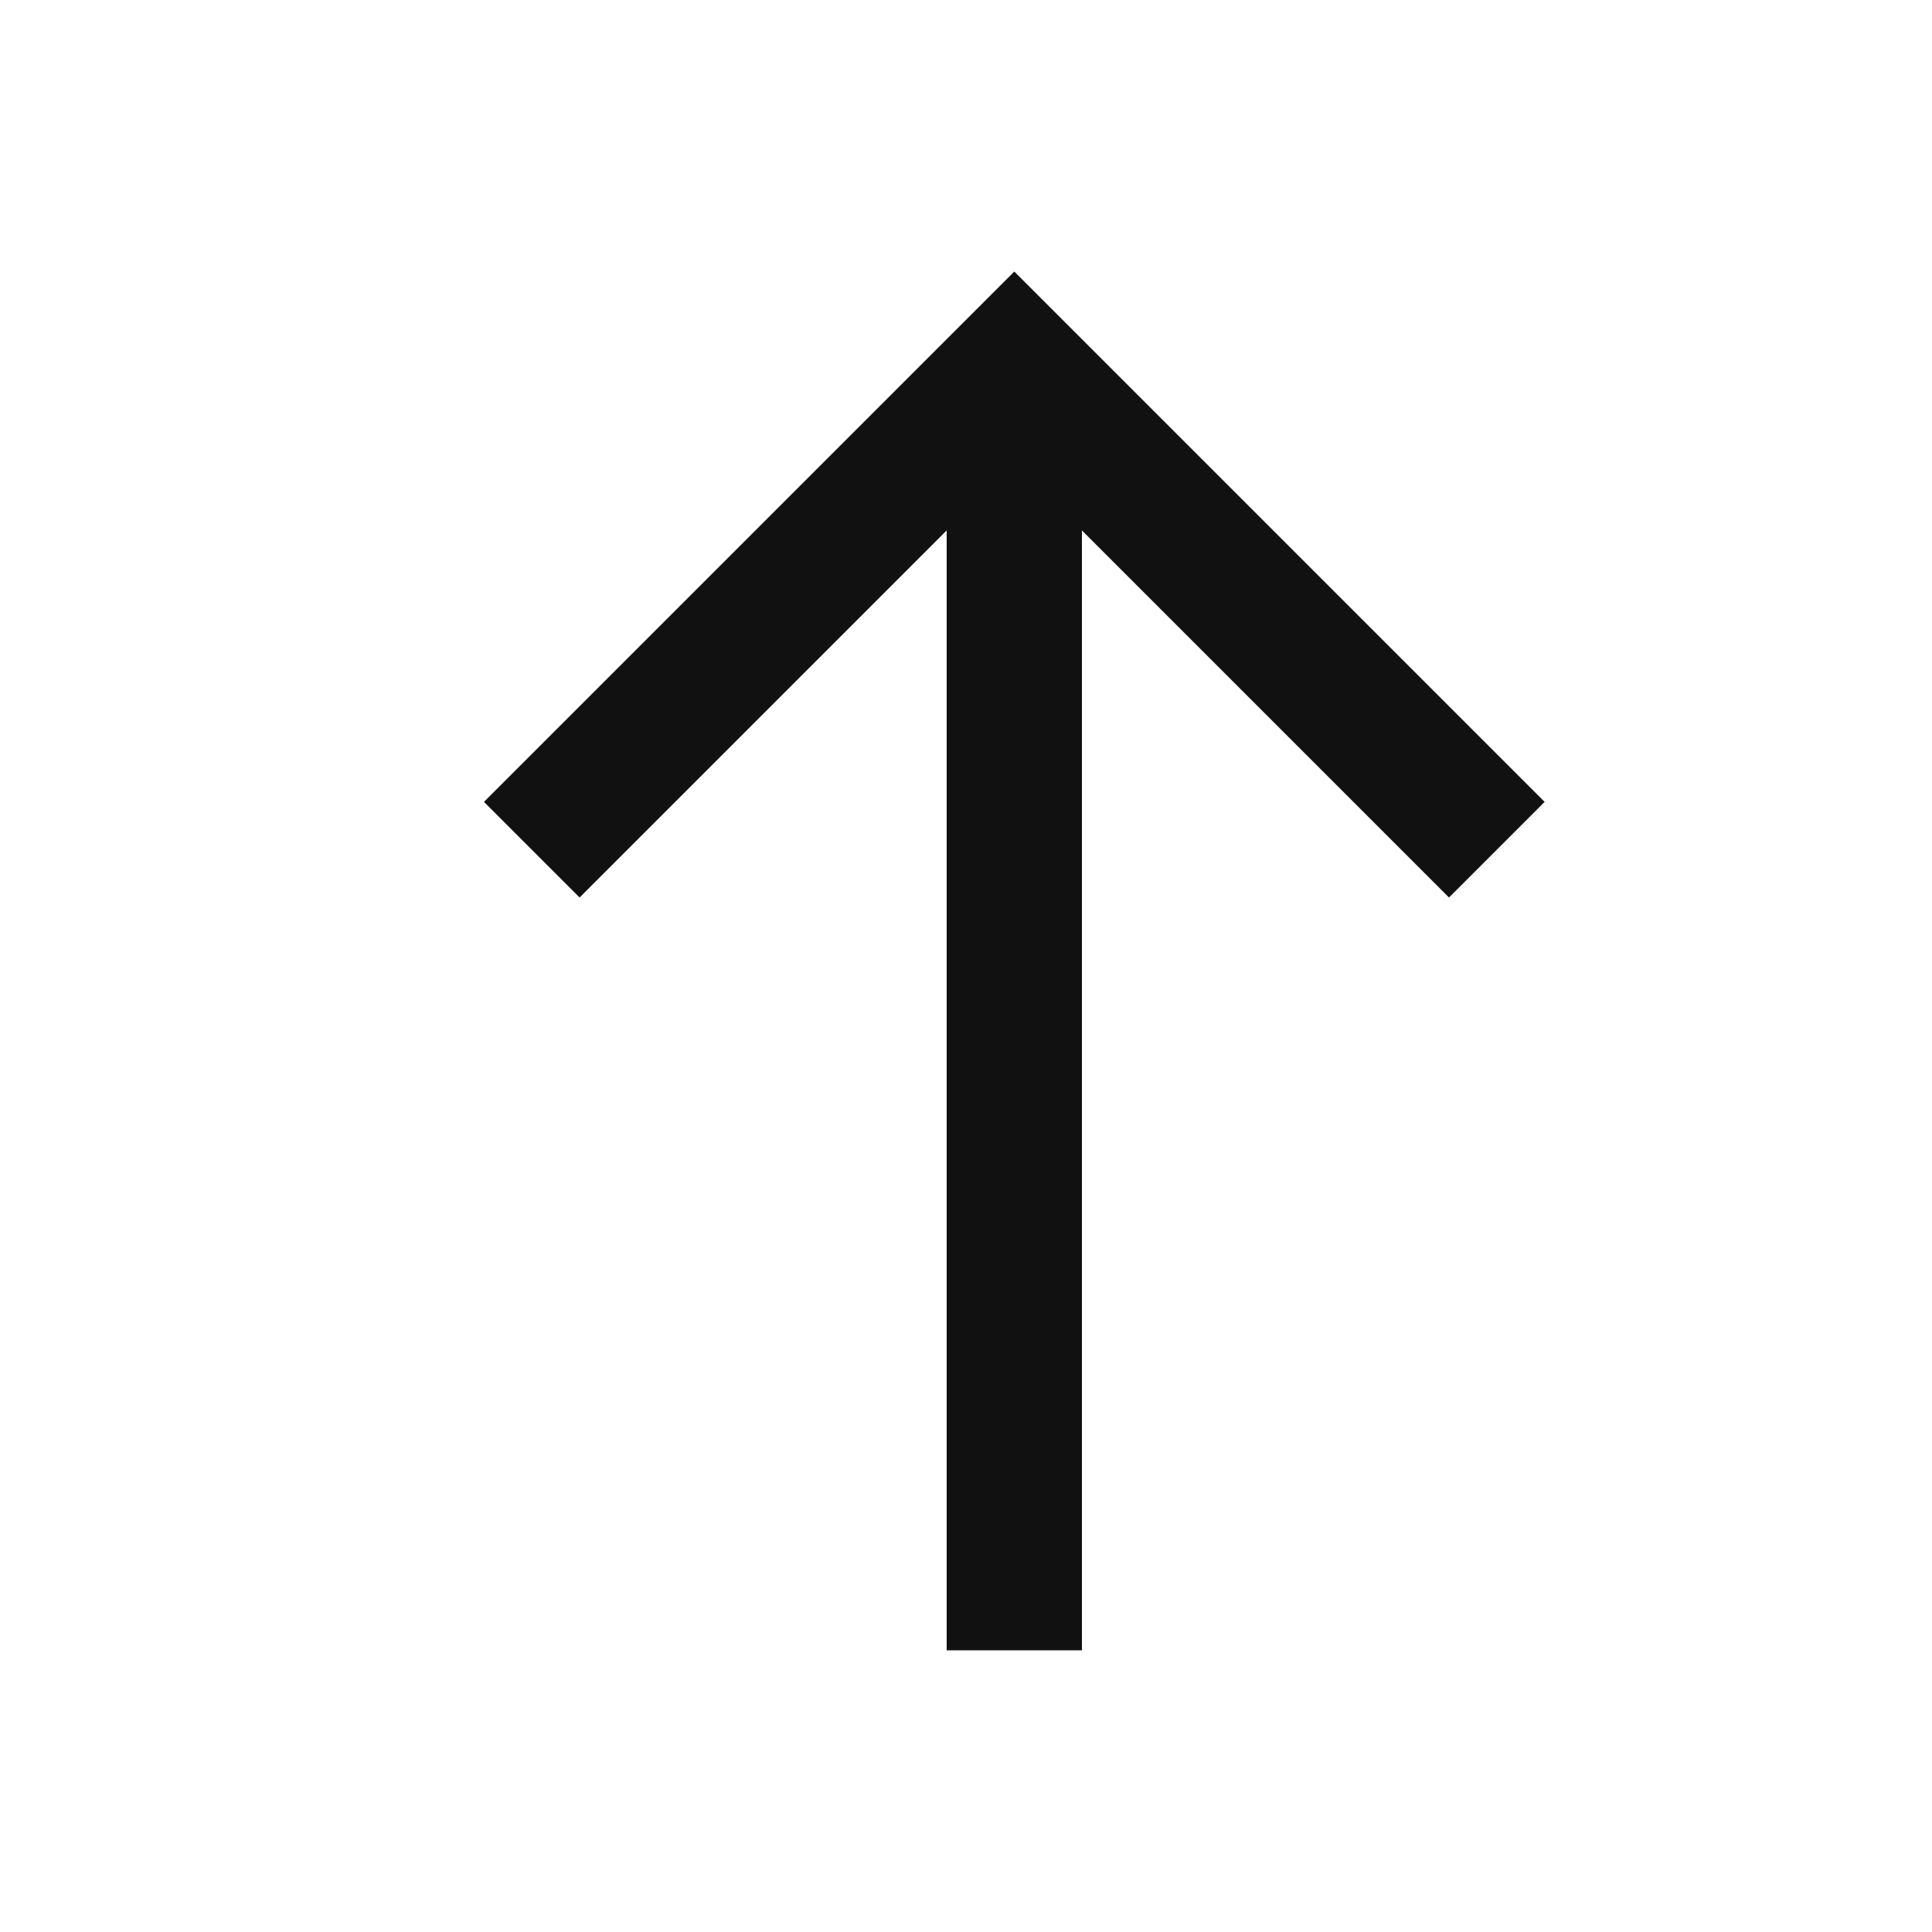 <svg xmlns='http://www.w3.org/2000/svg' viewBox='0 0 20 20' fill='none'><path d='M6 8.301L10.5 3.801L15 8.301' stroke='#111111' stroke-width='1.4' stroke-linecap='square'/><path d='M10.5 4.384V16.384' stroke='#111111' stroke-width='1.4' stroke-linecap='square'/></svg>